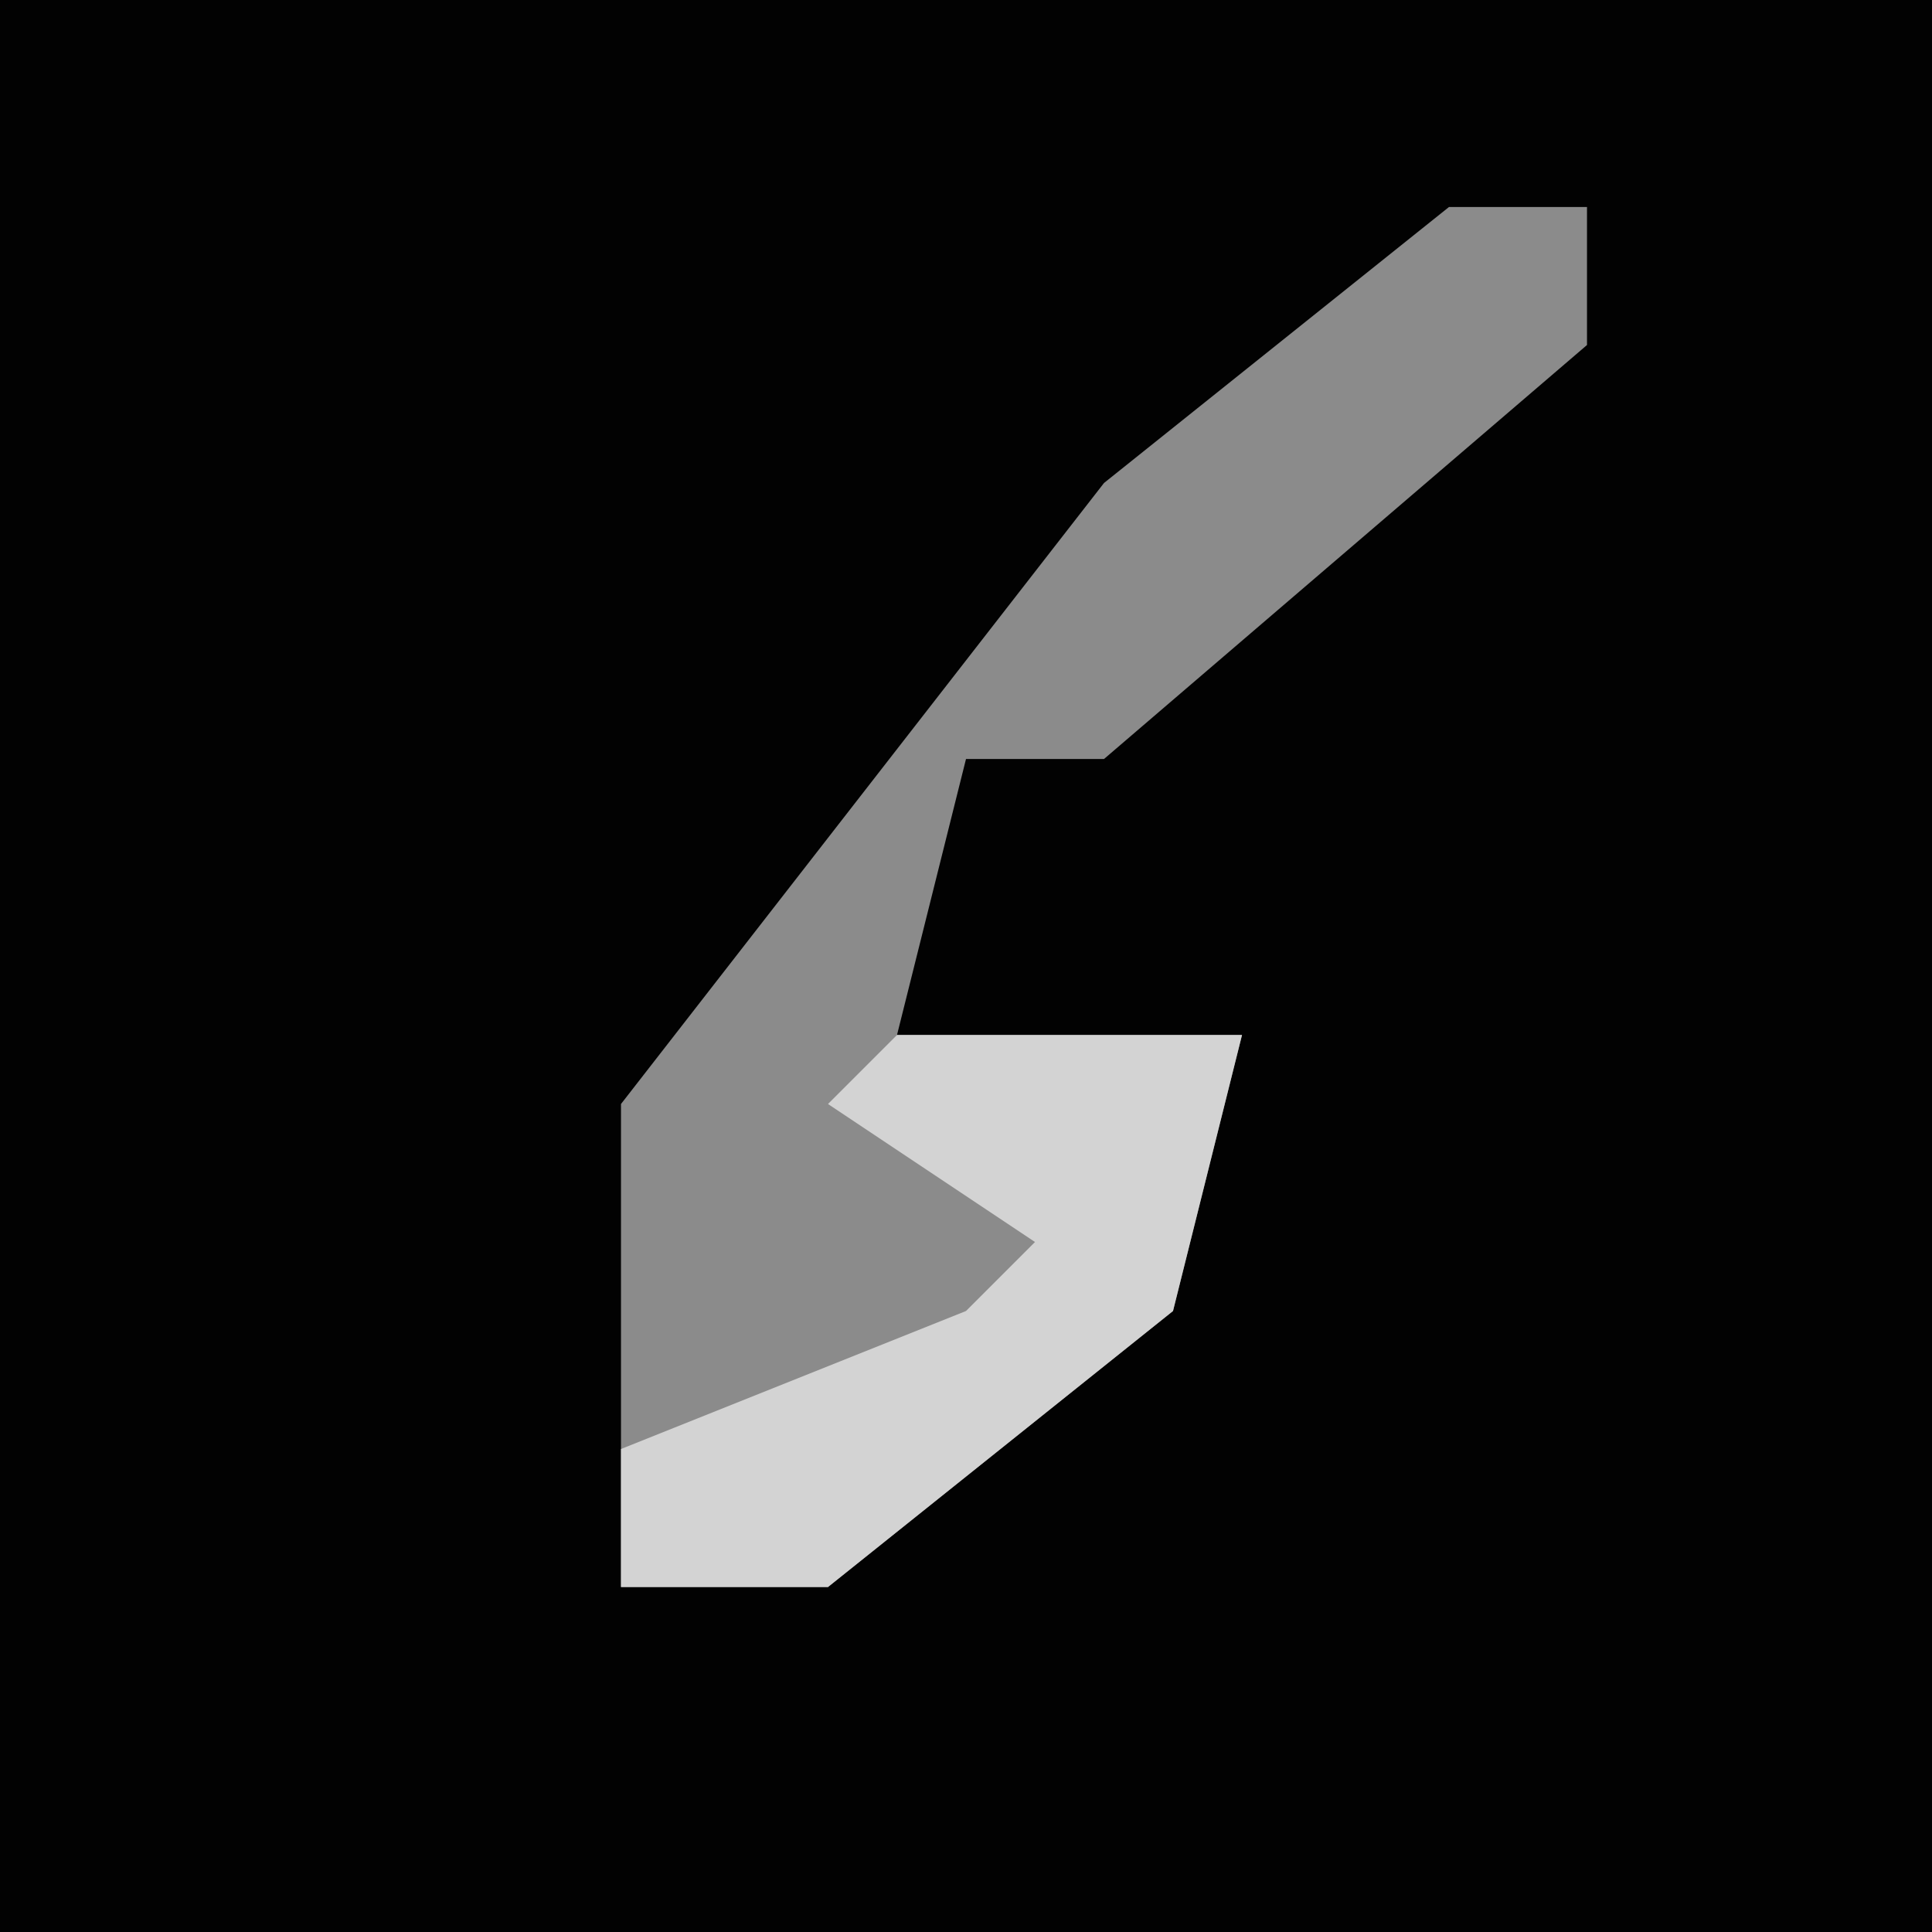 <?xml version="1.0" encoding="UTF-8"?>
<svg version="1.1" xmlns="http://www.w3.org/2000/svg" width="28" height="28">
<path d="M0,0 L28,0 L28,28 L0,28 Z " fill="#020202" transform="translate(0,0)"/>
<path d="M0,0 L2,0 L2,2 L-5,8 L-7,8 L-8,12 L-3,12 L-4,16 L-9,20 L-12,20 L-12,13 L-5,4 Z " fill="#8B8B8B" transform="translate(21,3)"/>
<path d="M0,0 L5,0 L4,4 L-1,8 L-4,8 L-4,6 L1,4 L2,3 L-1,1 Z " fill="#D3D3D3" transform="translate(13,15)"/>
</svg>
